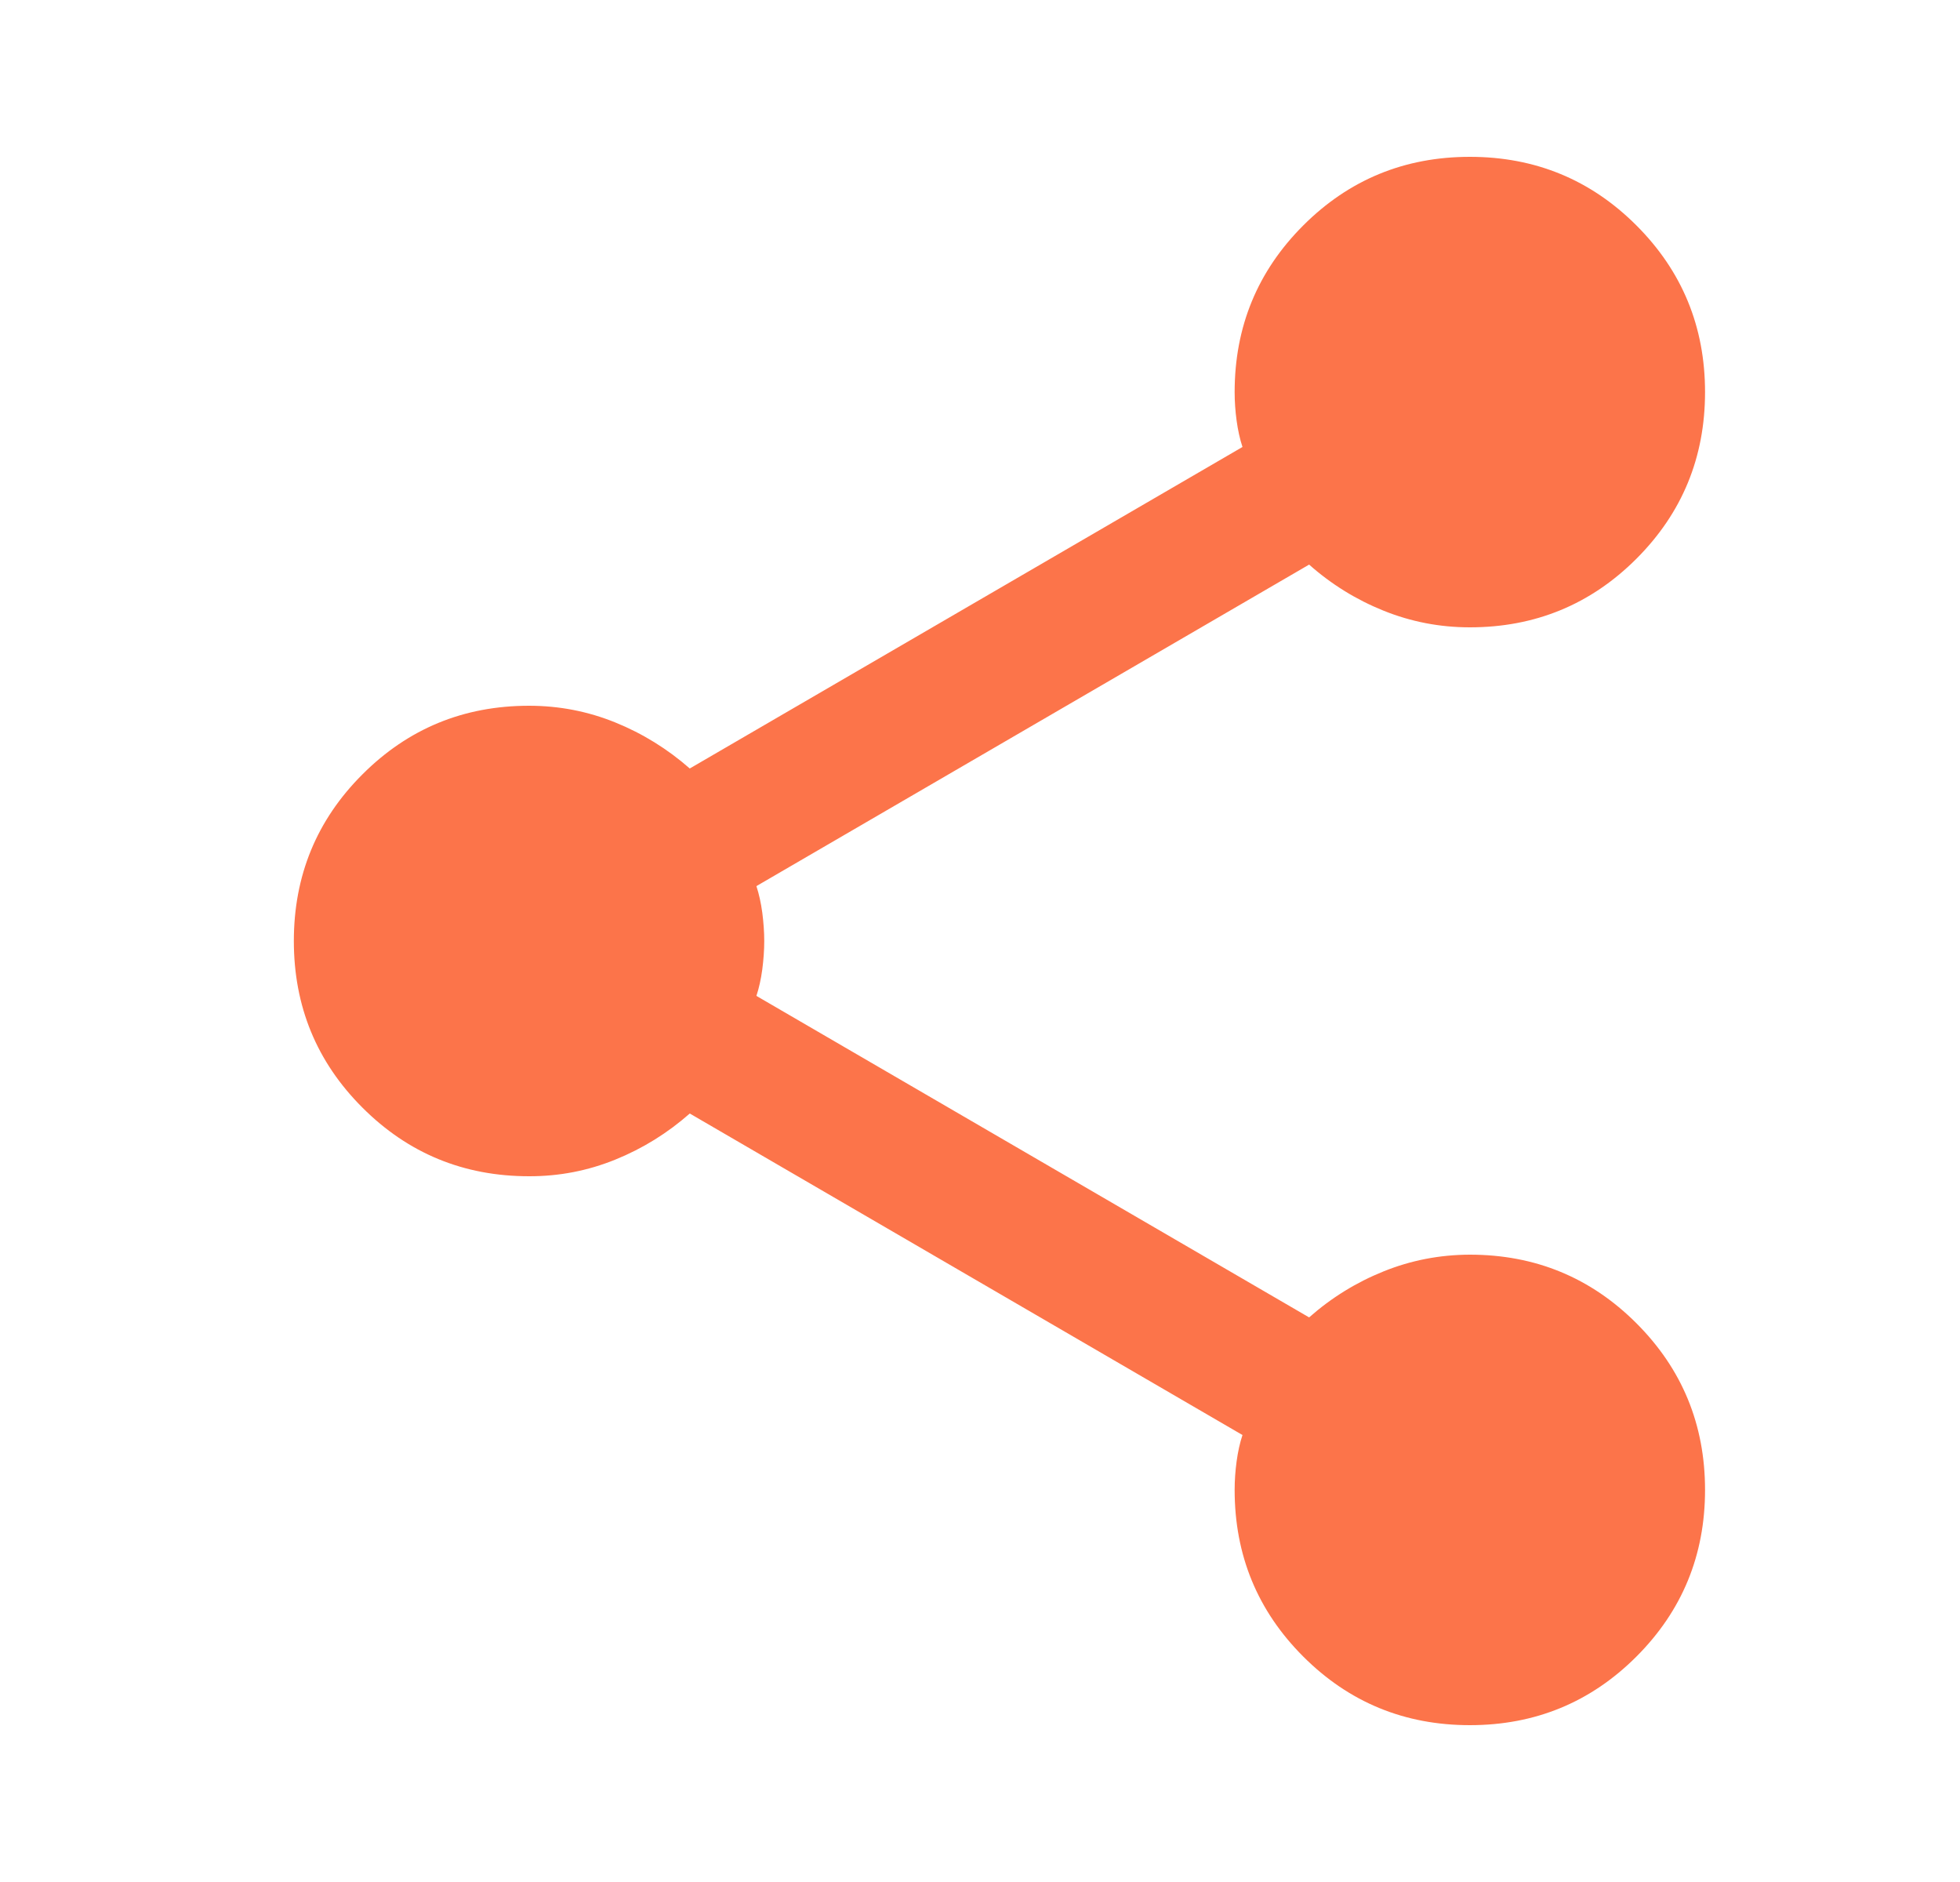 <svg xmlns="http://www.w3.org/2000/svg" width="25" height="24" viewBox="0 0 25 24" fill="none">
    <path
        d="M18.748 22C17.915 22 17.206 21.708 16.623 21.125C16.04 20.542 15.748 19.833 15.748 19C15.748 18.883 15.756 18.762 15.773 18.637C15.79 18.512 15.815 18.399 15.848 18.3L8.798 14.2C8.514 14.45 8.198 14.646 7.848 14.788C7.498 14.93 7.131 15.001 6.748 15C5.914 15 5.206 14.708 4.623 14.125C4.039 13.542 3.748 12.833 3.748 12C3.748 11.167 4.039 10.458 4.623 9.875C5.206 9.292 5.914 9 6.748 9C7.131 9 7.498 9.071 7.848 9.213C8.198 9.355 8.514 9.551 8.798 9.8L15.848 5.7C15.815 5.6 15.79 5.488 15.773 5.363C15.756 5.238 15.748 5.117 15.748 5C15.748 4.167 16.04 3.458 16.623 2.875C17.206 2.292 17.915 2 18.748 2C19.581 2 20.29 2.292 20.873 2.875C21.456 3.458 21.748 4.167 21.748 5C21.748 5.833 21.456 6.542 20.873 7.125C20.29 7.708 19.581 8 18.748 8C18.364 8 17.998 7.929 17.648 7.788C17.298 7.647 16.981 7.451 16.698 7.2L9.648 11.3C9.681 11.4 9.706 11.513 9.723 11.638C9.739 11.763 9.748 11.884 9.748 12C9.748 12.117 9.739 12.238 9.723 12.363C9.706 12.488 9.681 12.601 9.648 12.7L16.698 16.8C16.981 16.55 17.298 16.354 17.648 16.213C17.998 16.072 18.364 16.001 18.748 16C19.581 16 20.29 16.292 20.873 16.875C21.456 17.458 21.748 18.167 21.748 19C21.748 19.833 21.456 20.542 20.873 21.125C20.29 21.708 19.581 22 18.748 22Z"
        fill="#FC744A" />
</svg>
    